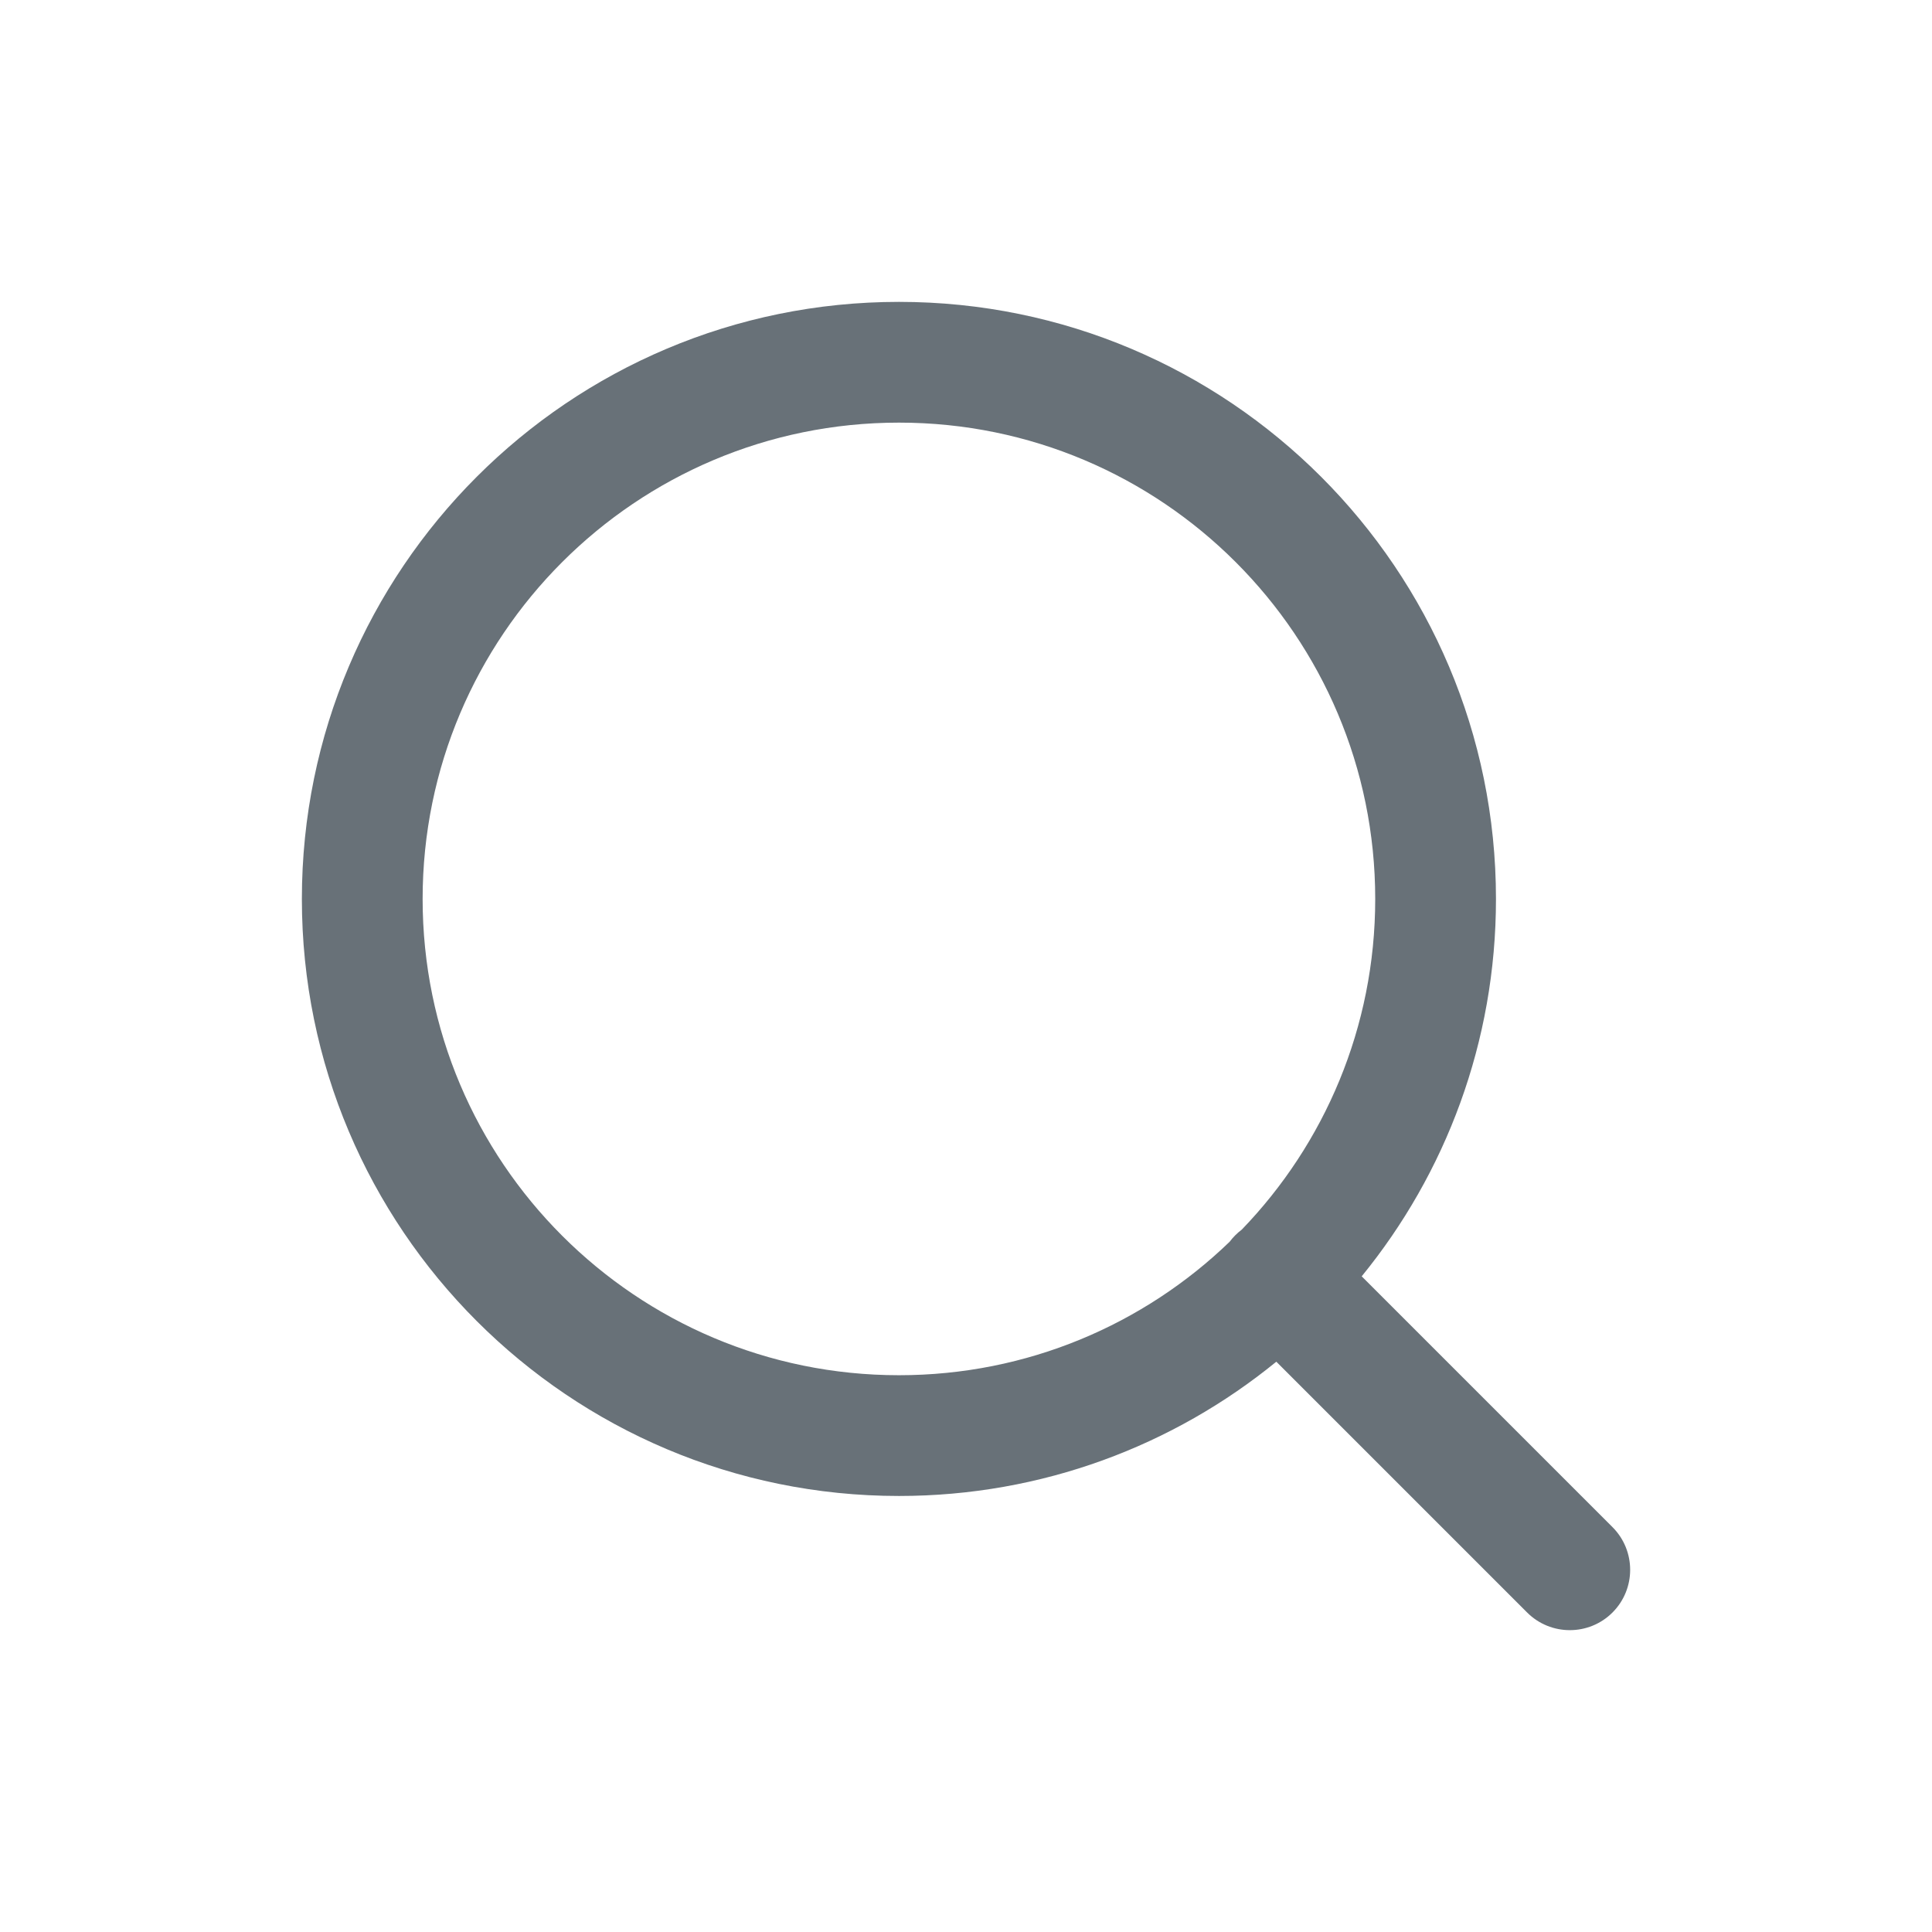 <svg xmlns="http://www.w3.org/2000/svg" width="16" height="16" fill="none" viewBox="0 0 16 16"><path fill="#687178" fill-rule="evenodd" d="M3.5 7.445C3.5 5.266 5.266 3.5 7.445 3.5C9.623 3.5 11.389 5.266 11.389 7.445C11.389 8.508 10.968 9.474 10.284 10.183C10.265 10.197 10.247 10.213 10.23 10.23C10.213 10.247 10.197 10.265 10.183 10.284C9.474 10.968 8.508 11.389 7.445 11.389C5.266 11.389 3.5 9.623 3.5 7.445ZM10.57 11.277C9.718 11.972 8.63 12.389 7.445 12.389C4.714 12.389 2.5 10.175 2.5 7.445C2.5 4.714 4.714 2.5 7.445 2.5C10.175 2.5 12.389 4.714 12.389 7.445C12.389 8.63 11.972 9.718 11.277 10.57L13.354 12.647C13.549 12.842 13.549 13.159 13.354 13.354C13.159 13.549 12.842 13.549 12.647 13.354L10.57 11.277Z" clip-rule="evenodd"/></svg>